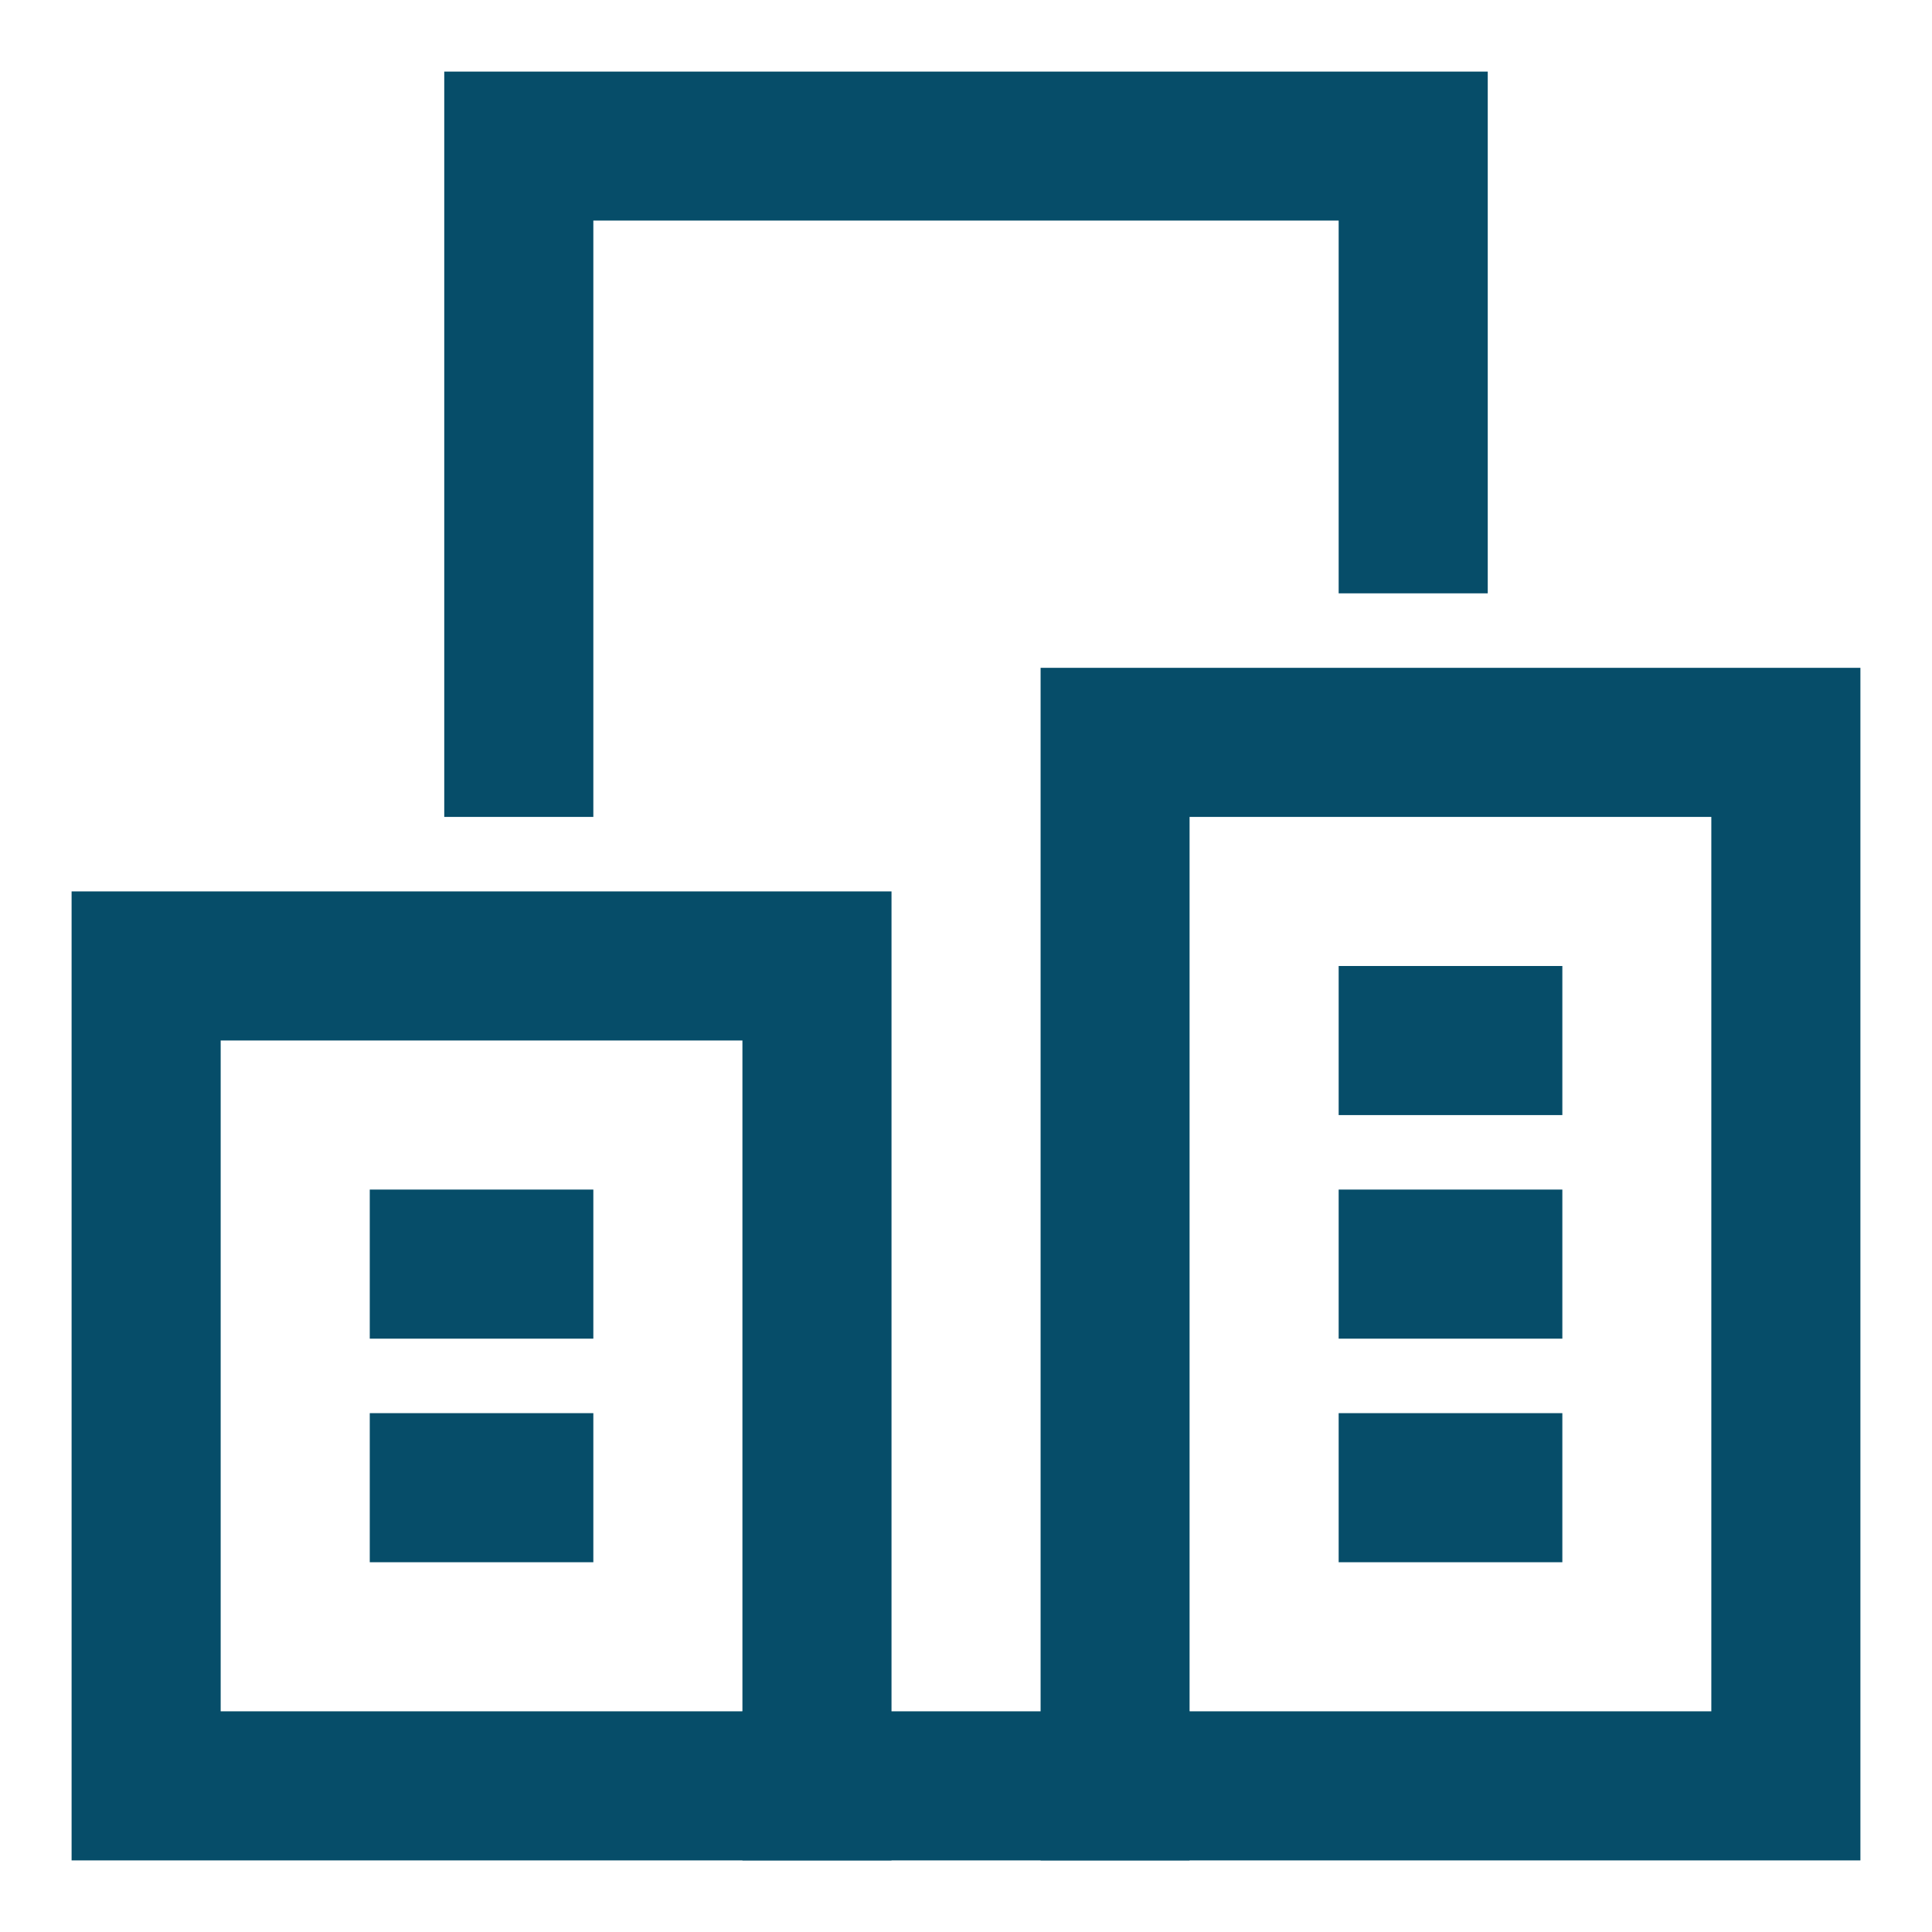 <svg width="18" height="18" viewBox="0 0 18 18" fill="none" xmlns="http://www.w3.org/2000/svg">
<path fill-rule="evenodd" clip-rule="evenodd" d="M4.139 0.667H13.861V5.528H12.472V2.055H5.528V7.611H4.139V0.667Z" fill="#064D69"/>
<path fill-rule="evenodd" clip-rule="evenodd" d="M6.917 15.944H11.083V17.333H6.917V15.944Z" fill="#064D69"/>
<path fill-rule="evenodd" clip-rule="evenodd" d="M0.667 8.305H8.306V17.333H0.667V8.305ZM2.056 9.694V15.944H6.917V9.694H2.056Z" fill="#064D69"/>
<path fill-rule="evenodd" clip-rule="evenodd" d="M9.695 6.222H17.333V17.333H9.695V6.222ZM11.083 7.611V15.944H15.944V7.611H11.083Z" fill="#064D69"/>
<path fill-rule="evenodd" clip-rule="evenodd" d="M12.472 9H14.556V10.389H12.472V9Z" fill="#064D69"/>
<path fill-rule="evenodd" clip-rule="evenodd" d="M12.472 11.083H14.556V12.472H12.472V11.083Z" fill="#064D69"/>
<path fill-rule="evenodd" clip-rule="evenodd" d="M12.472 13.166H14.556V14.555H12.472V13.166Z" fill="#064D69"/>
<path fill-rule="evenodd" clip-rule="evenodd" d="M3.445 13.166H5.528V14.555H3.445V13.166Z" fill="#064D69"/>
<path fill-rule="evenodd" clip-rule="evenodd" d="M3.445 11.083H5.528V12.472H3.445V11.083Z" fill="#064D69"/>
</svg>
